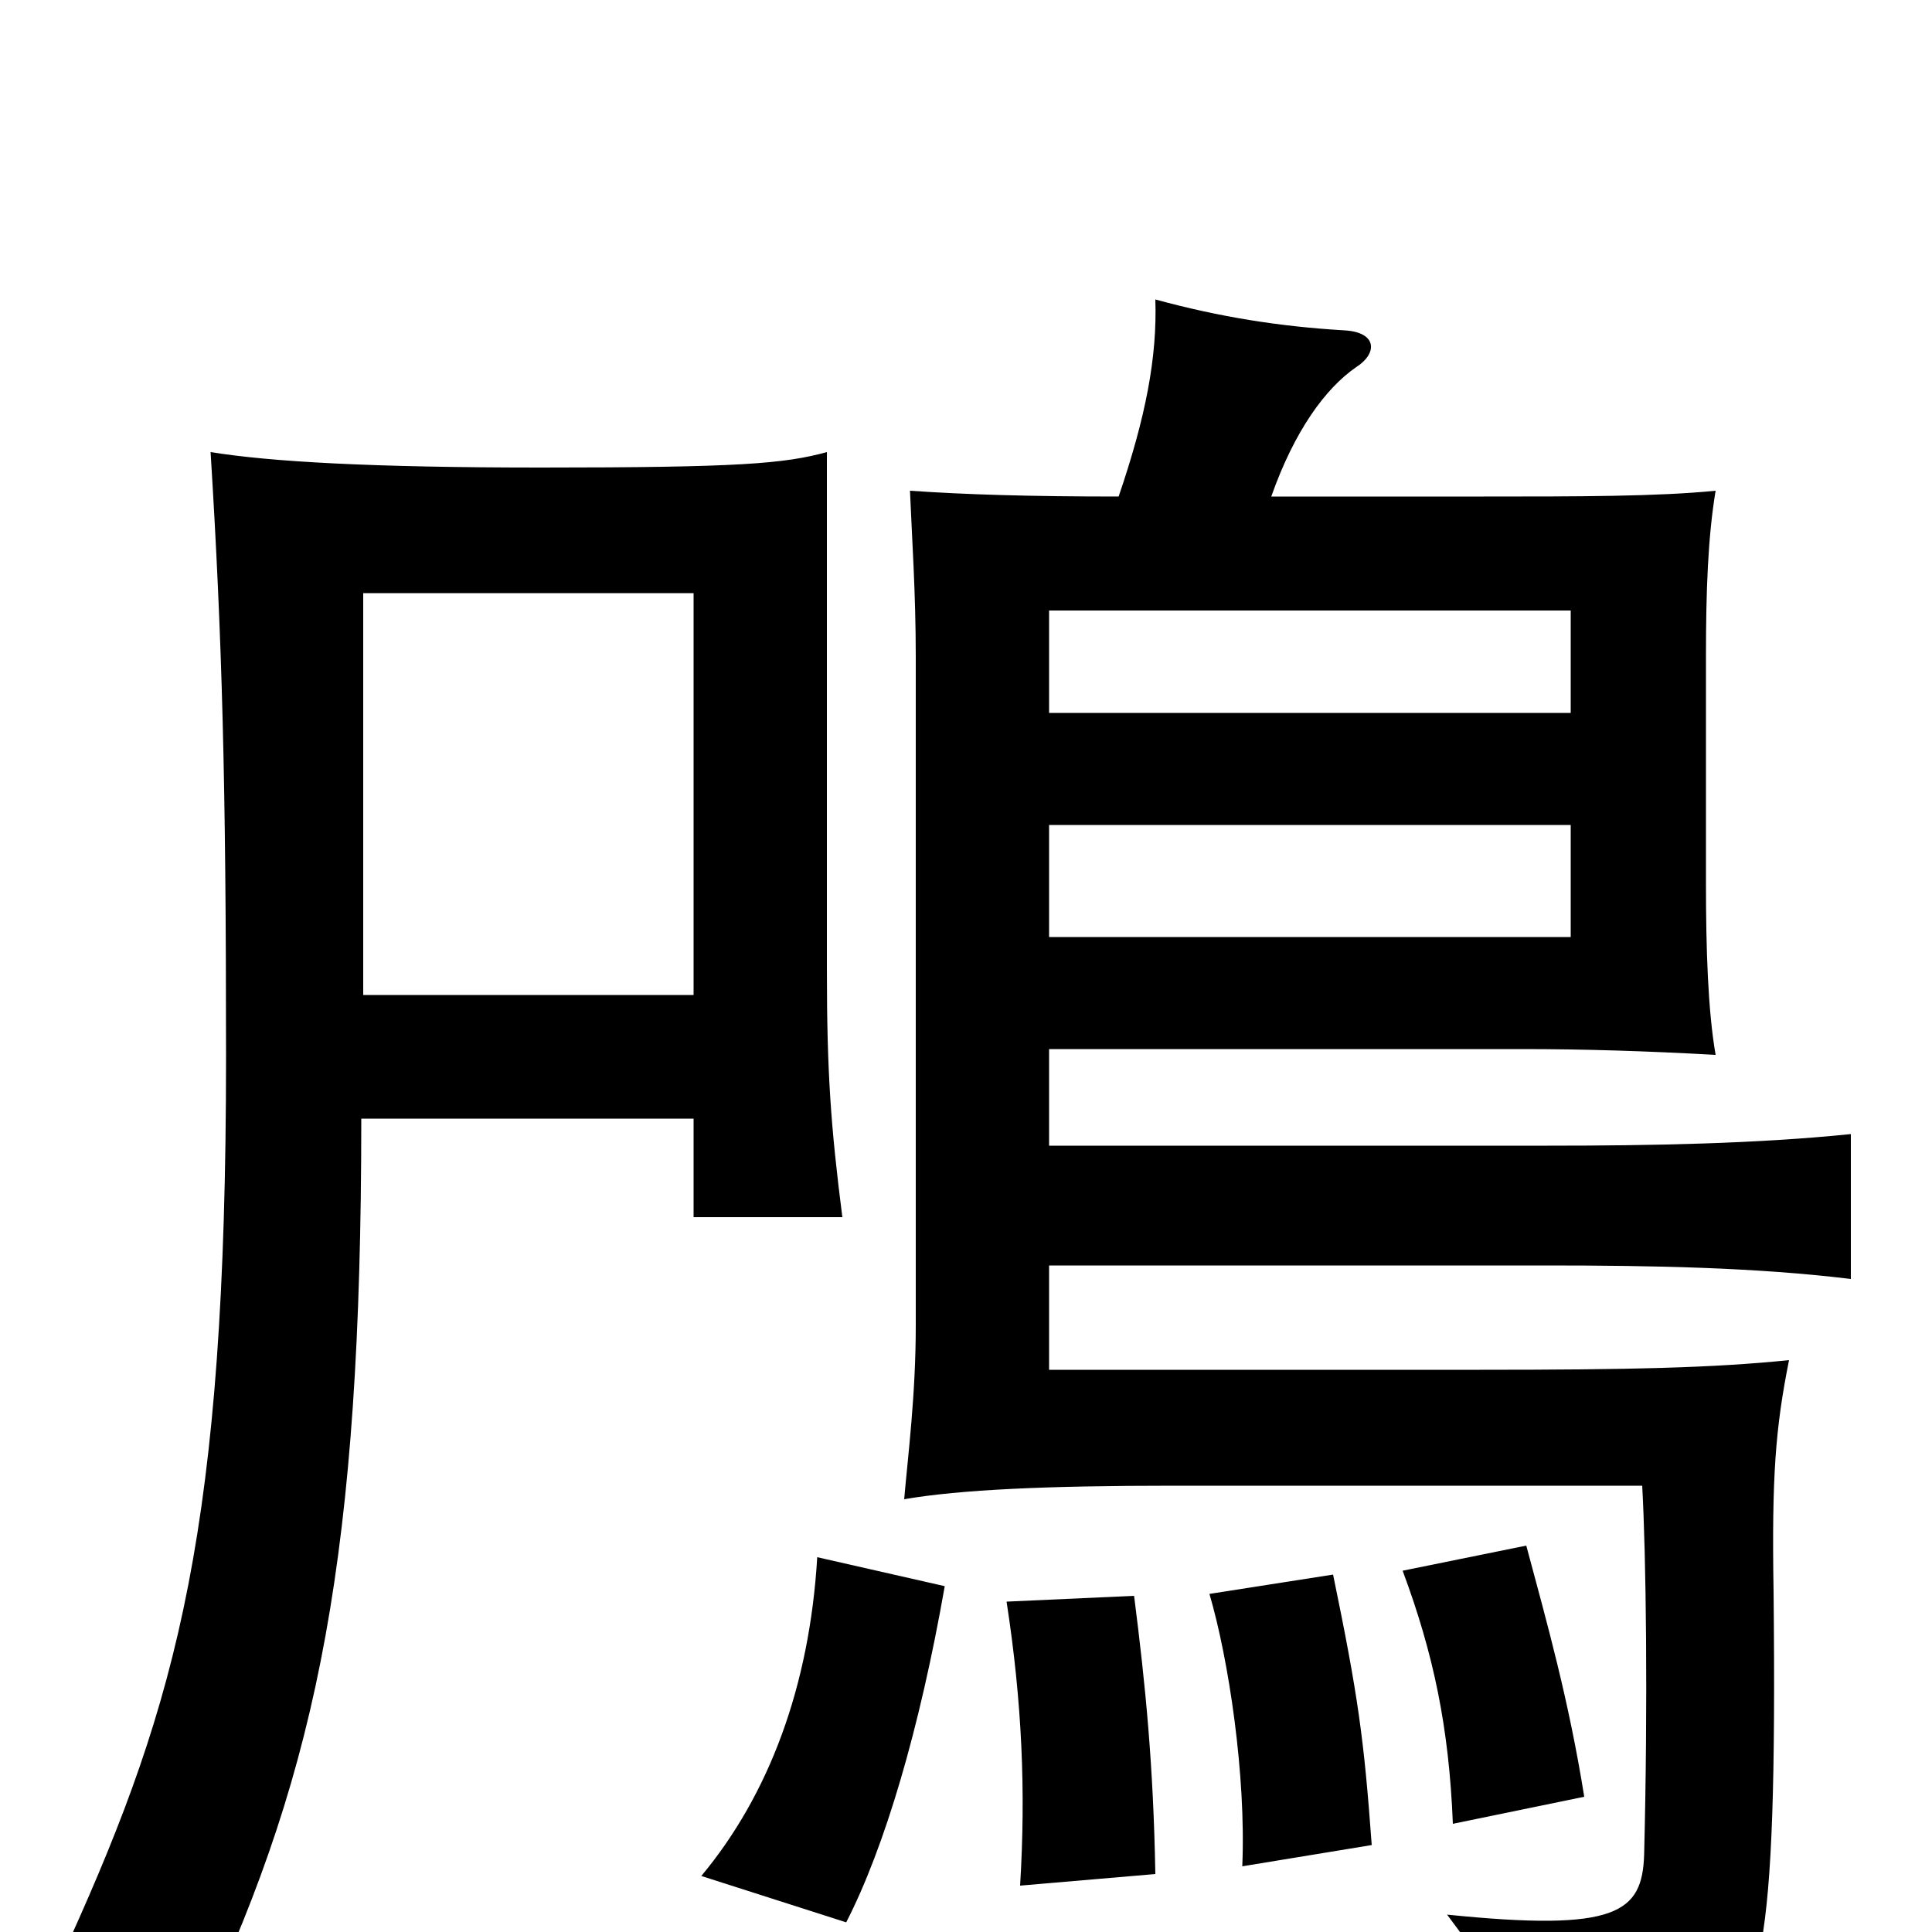<svg xmlns="http://www.w3.org/2000/svg" viewBox="0 -1000 1000 1000">
	<path fill="#000000" d="M359 -485H188V-693H359ZM359 -421V-370H436C430 -417 428 -445 428 -498V-766C406 -760 383 -758 280 -758C192 -758 140 -761 109 -766C115 -669 117 -596 117 -453C117 -210 92 -120 36 4C61 8 88 21 105 42C165 -86 187 -197 187 -421ZM813 -515H543V-573H813ZM813 -631H543V-684H813ZM543 -407V-457H788C820 -457 852 -456 888 -454C884 -477 883 -509 883 -543V-660C883 -694 884 -722 888 -746C858 -743 817 -743 768 -743H658C670 -777 686 -799 702 -810C713 -817 713 -828 696 -829C662 -831 631 -836 598 -845C599 -815 593 -784 579 -743C533 -743 500 -744 471 -746C472 -722 474 -693 474 -660V-314C474 -278 470 -247 468 -224C497 -229 542 -231 607 -231H850C852 -195 853 -119 851 -40C850 -10 837 0 749 -9C779 31 785 44 789 80C834 76 852 71 882 54C911 38 920 18 918 -176C917 -236 919 -261 926 -296C887 -292 844 -291 766 -291H543V-345H801C855 -345 909 -344 958 -338V-413C909 -408 855 -407 801 -407ZM489 -179L423 -194C419 -127 398 -71 363 -29L438 -5C458 -44 476 -105 489 -179ZM598 -30C597 -86 593 -127 587 -174L521 -171C529 -119 531 -73 528 -24ZM710 -45C706 -100 703 -122 690 -185L626 -175C636 -141 645 -81 643 -34ZM820 -70C812 -120 801 -159 790 -200L726 -187C742 -144 750 -106 752 -56Z"/>
</svg>